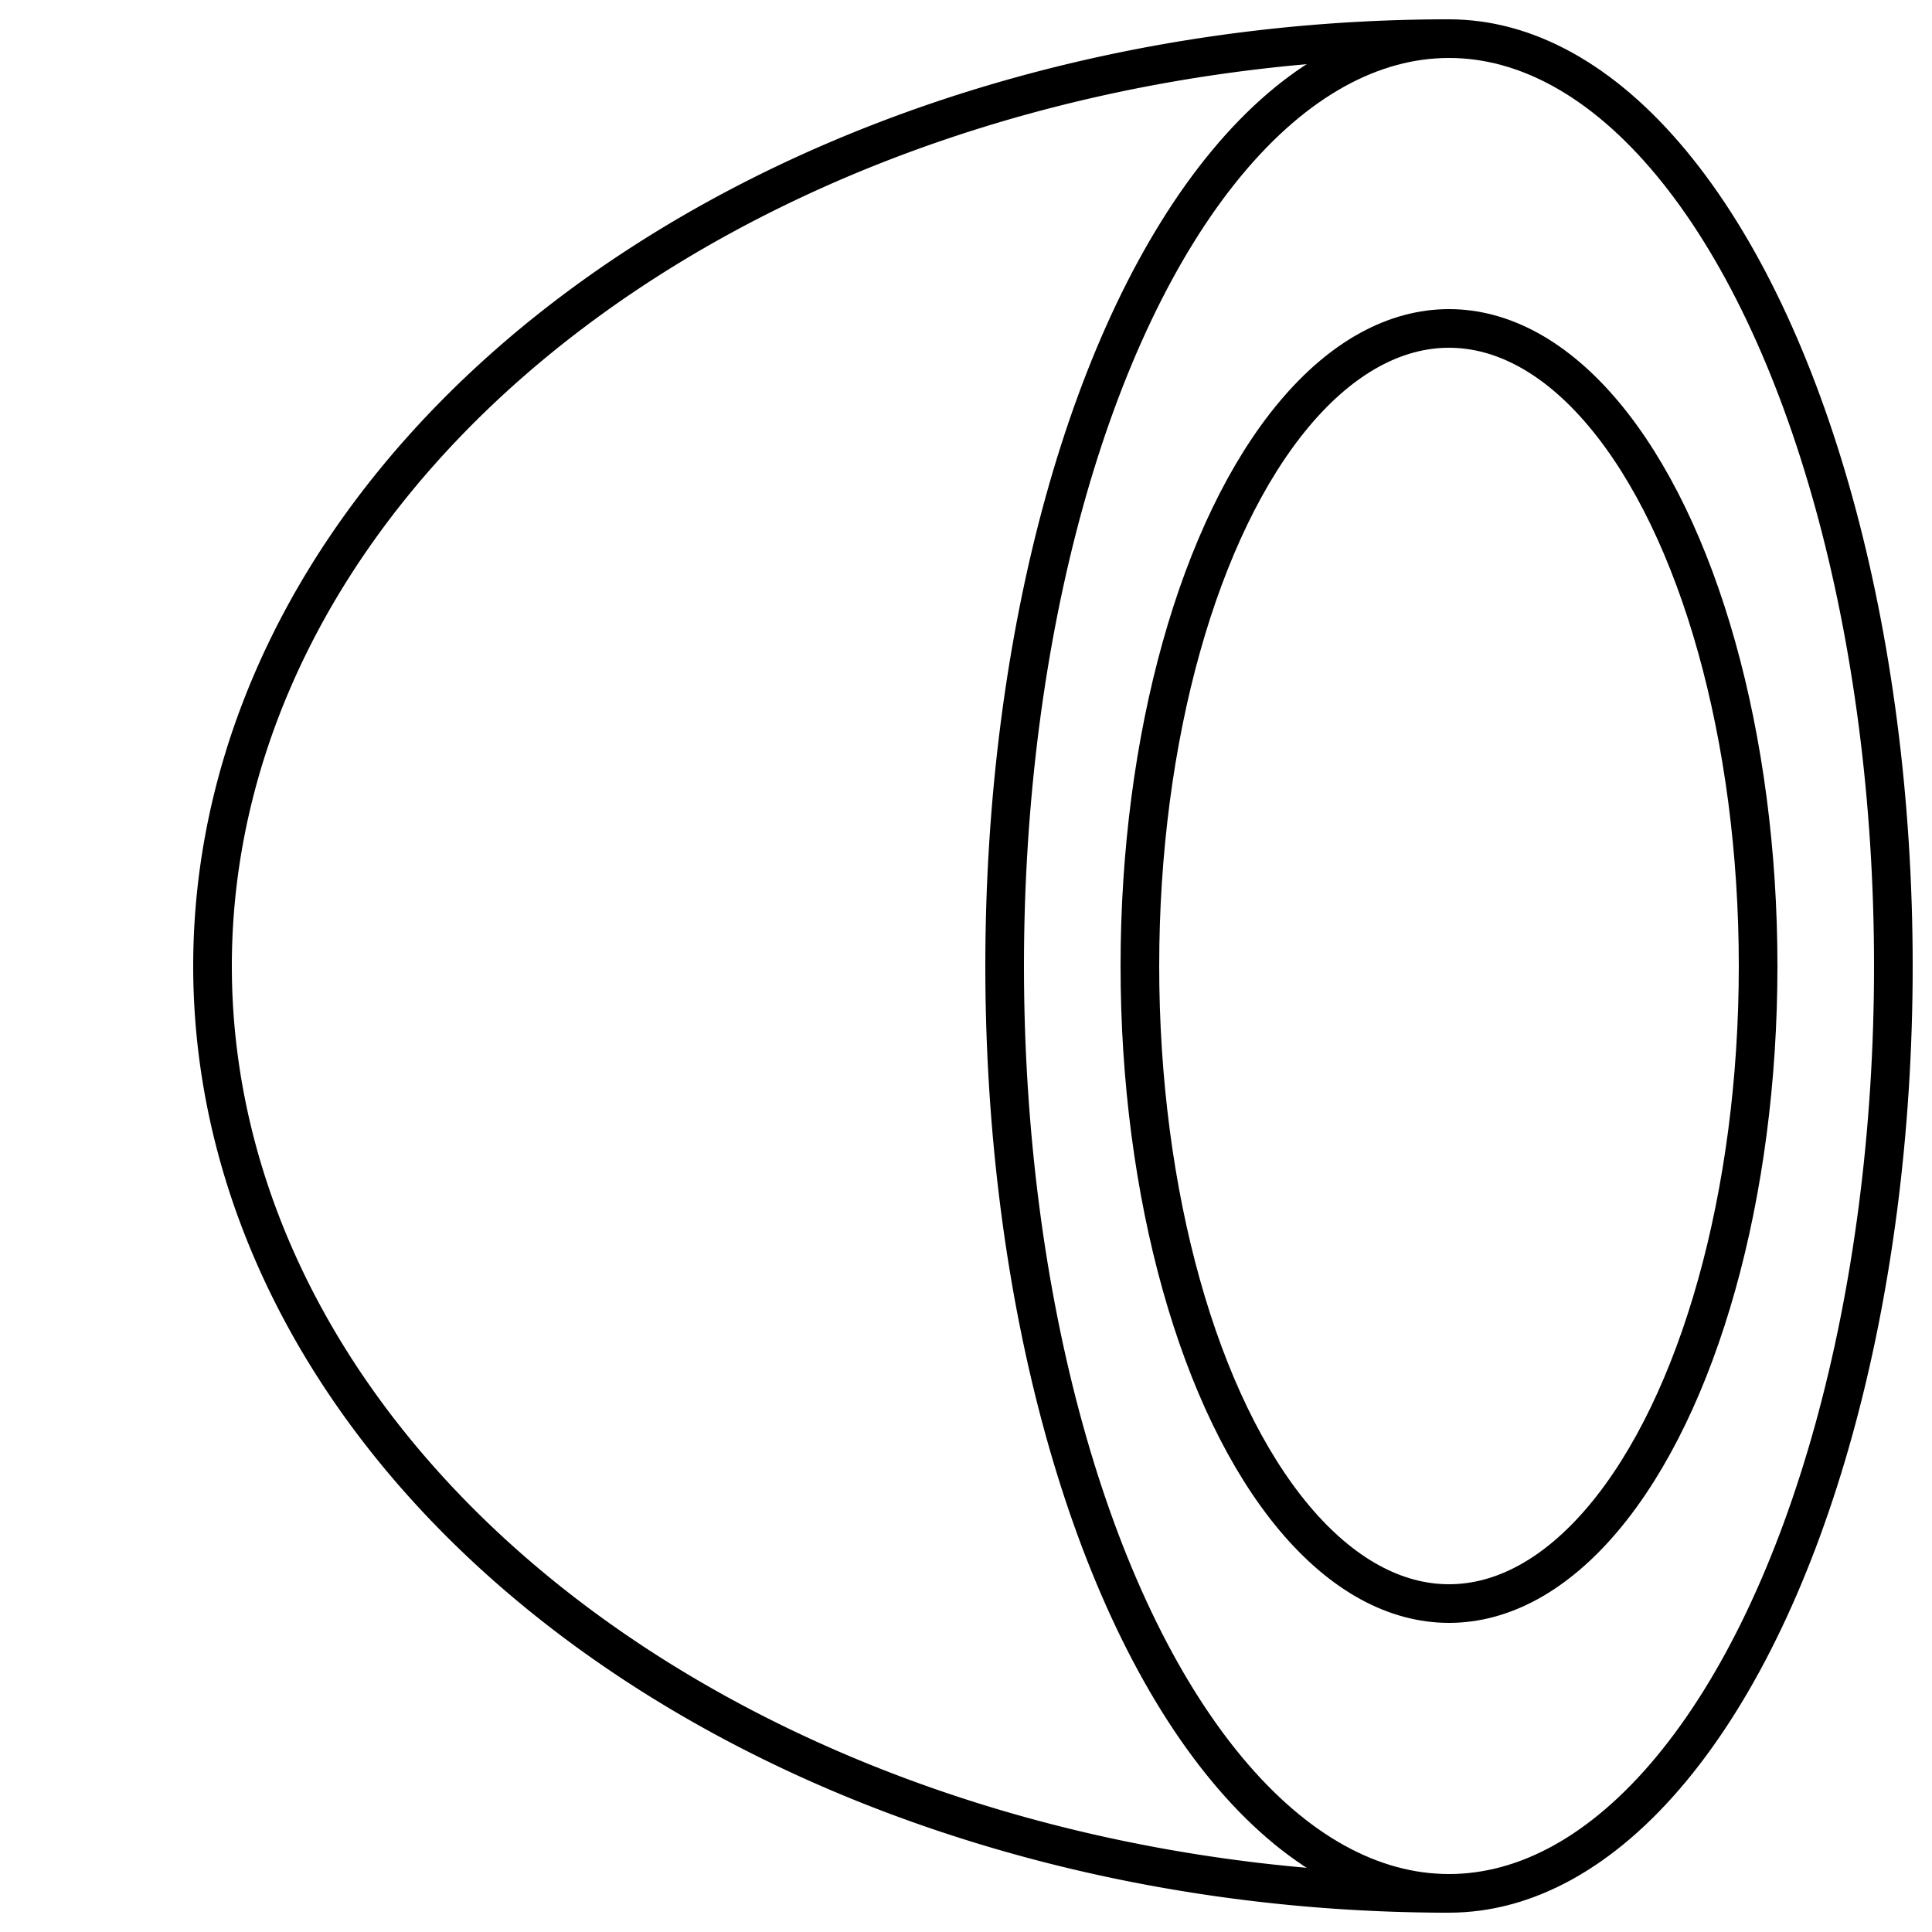 <svg xmlns="http://www.w3.org/2000/svg" height="100" width="100">
  <ellipse cx="75" cy="50" rx="23" ry="48" stroke="black" stroke-width="2" fill="none" />
  
  <ellipse cx="75" cy="50" rx="16" ry="33" stroke="black" stroke-width="2" fill="none" />
  
  <path d="M75,2 A40,30 180 0 0 75,98" stroke="black" stroke-width="2" fill="none"/>
</svg>